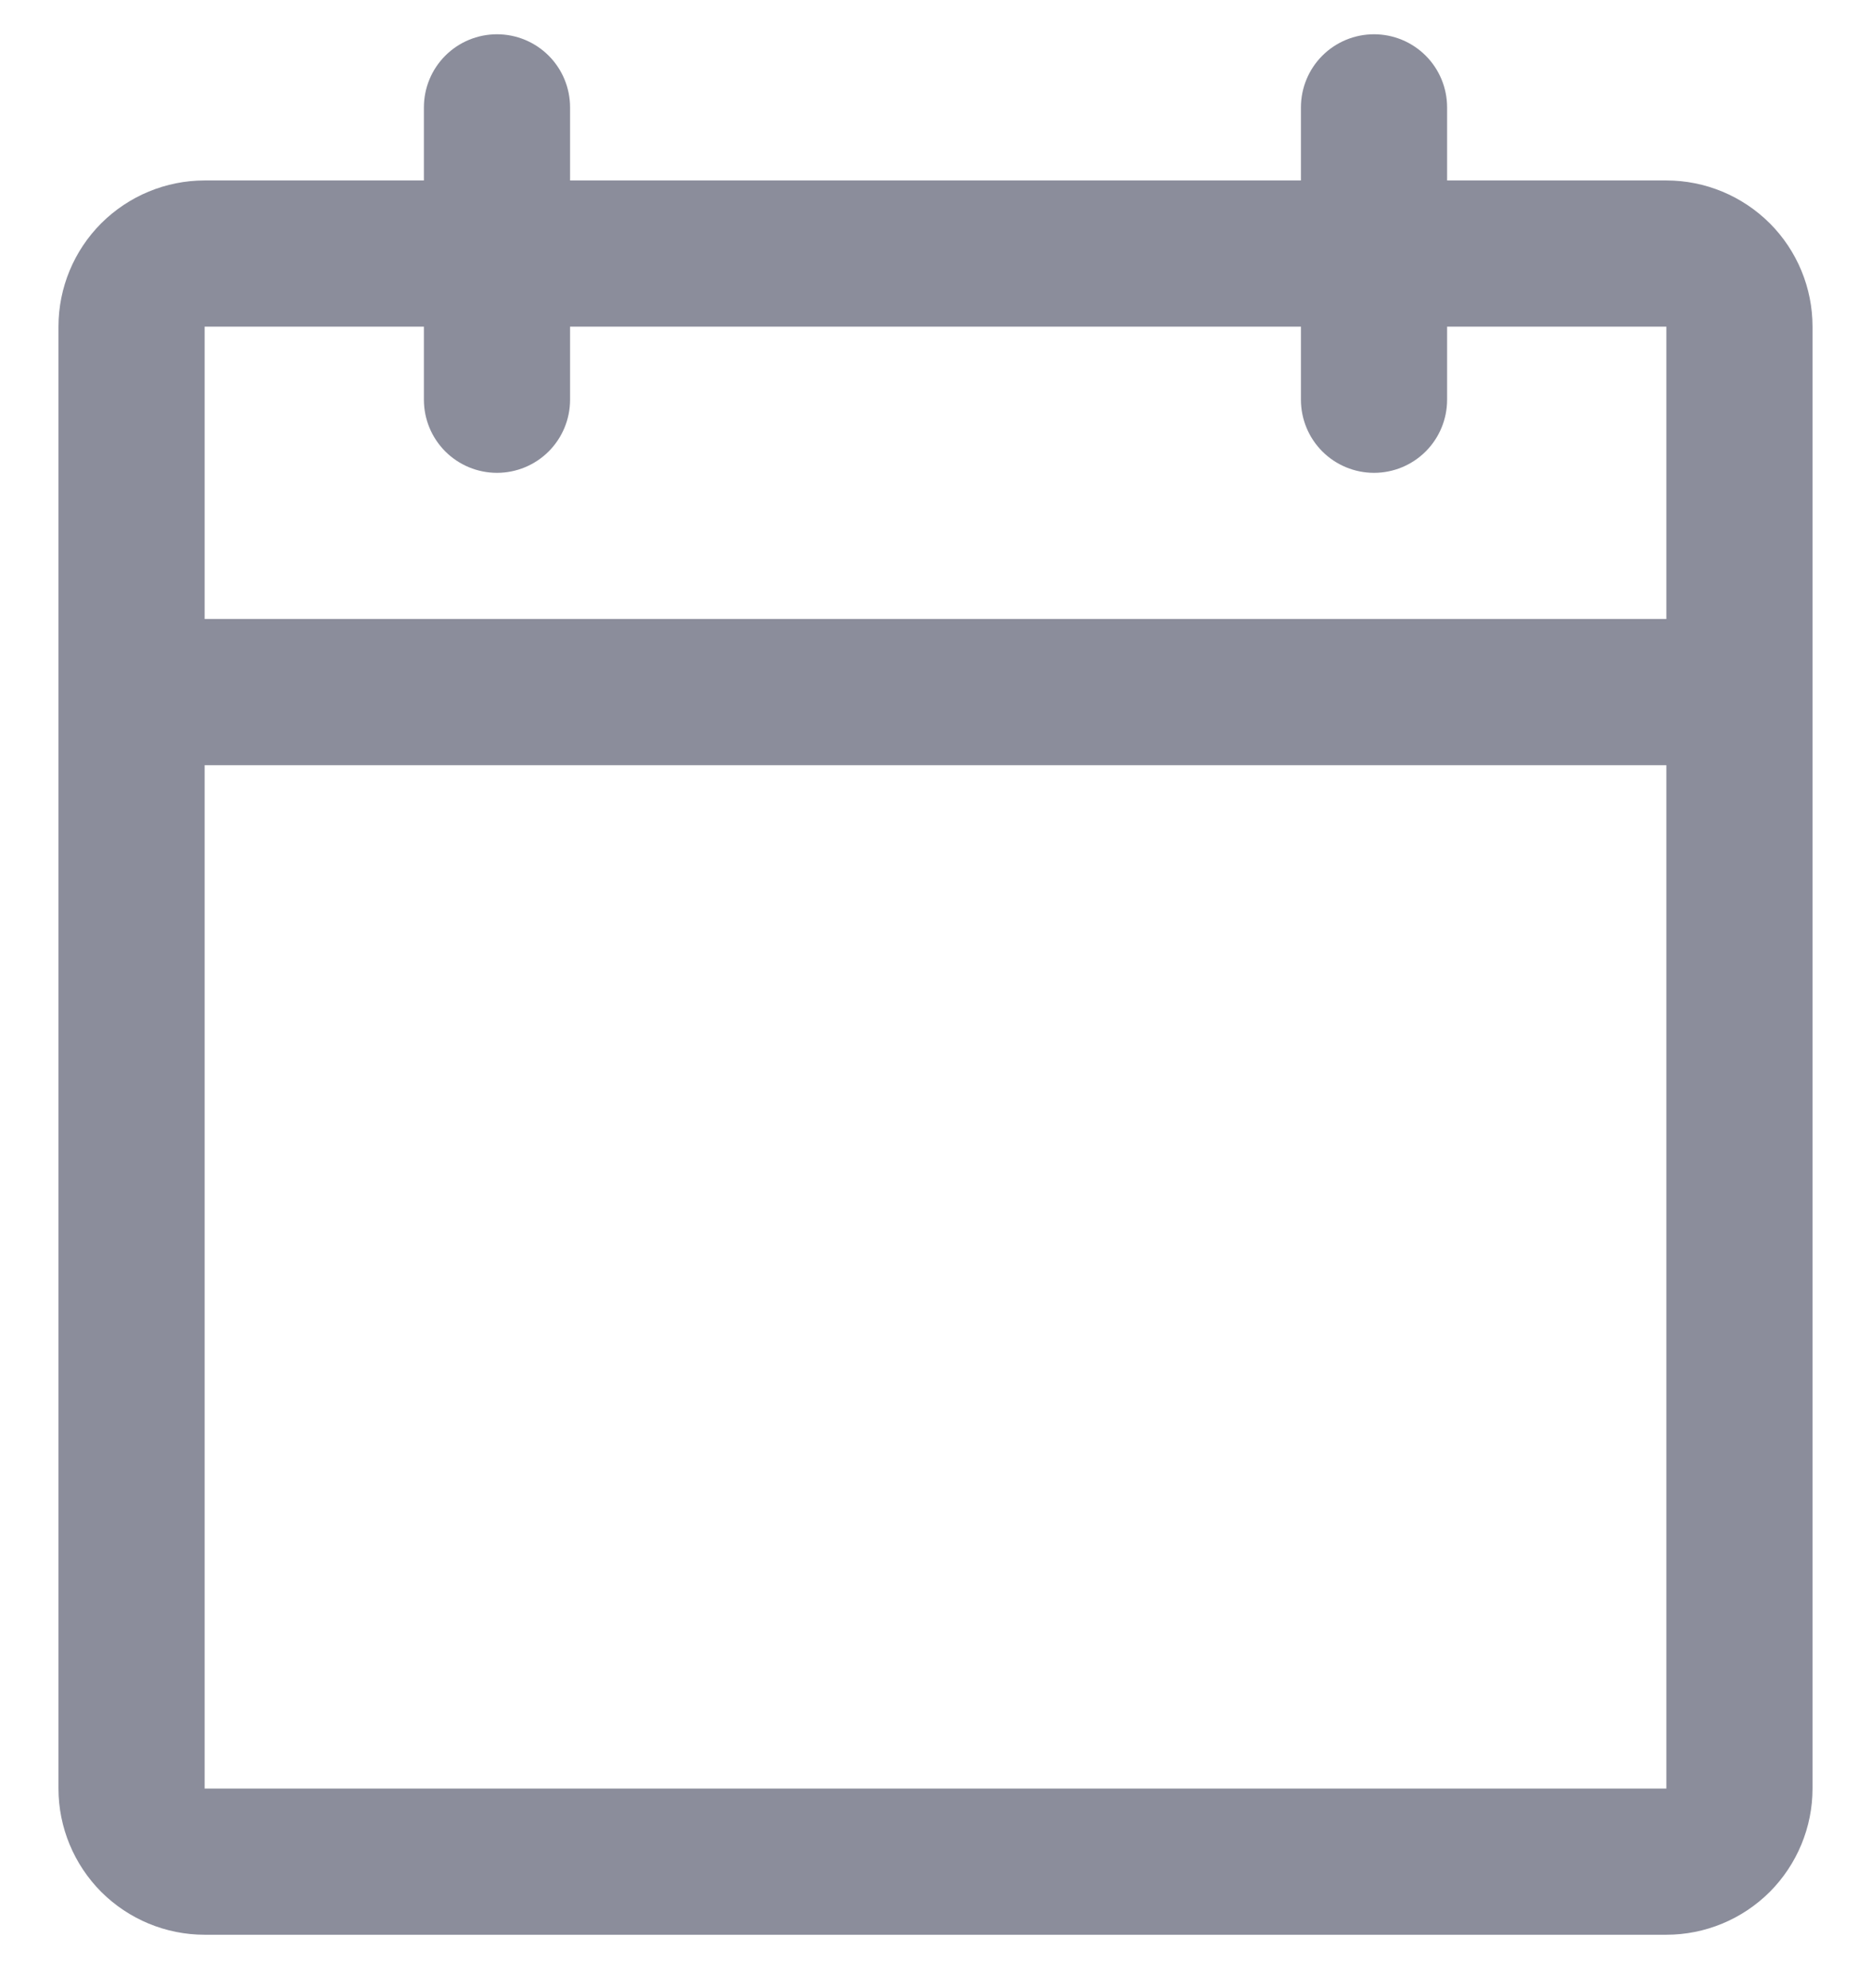 <svg width="16" height="17" viewBox="0 0 16 17" fill="none" xmlns="http://www.w3.org/2000/svg">
<path d="M14.25 1.543H12.375V0.918C12.375 0.752 12.309 0.593 12.192 0.476C12.075 0.359 11.916 0.293 11.75 0.293C11.584 0.293 11.425 0.359 11.308 0.476C11.191 0.593 11.125 0.752 11.125 0.918V1.543H4.875V0.918C4.875 0.752 4.809 0.593 4.692 0.476C4.575 0.359 4.416 0.293 4.25 0.293C4.084 0.293 3.925 0.359 3.808 0.476C3.691 0.593 3.625 0.752 3.625 0.918V1.543H1.75C1.418 1.543 1.101 1.675 0.866 1.909C0.632 2.143 0.5 2.461 0.5 2.793V15.293C0.5 15.624 0.632 15.942 0.866 16.177C1.101 16.411 1.418 16.543 1.75 16.543H14.25C14.582 16.543 14.899 16.411 15.134 16.177C15.368 15.942 15.5 15.624 15.5 15.293V2.793C15.5 2.461 15.368 2.143 15.134 1.909C14.899 1.675 14.582 1.543 14.25 1.543ZM3.625 2.793V3.418C3.625 3.584 3.691 3.743 3.808 3.86C3.925 3.977 4.084 4.043 4.25 4.043C4.416 4.043 4.575 3.977 4.692 3.86C4.809 3.743 4.875 3.584 4.875 3.418V2.793H11.125V3.418C11.125 3.584 11.191 3.743 11.308 3.86C11.425 3.977 11.584 4.043 11.75 4.043C11.916 4.043 12.075 3.977 12.192 3.86C12.309 3.743 12.375 3.584 12.375 3.418V2.793H14.25V5.293H1.75V2.793H3.625ZM14.25 15.293H1.75V6.543H14.25V15.293Z" fill="#8B8D9B"/>
</svg>
